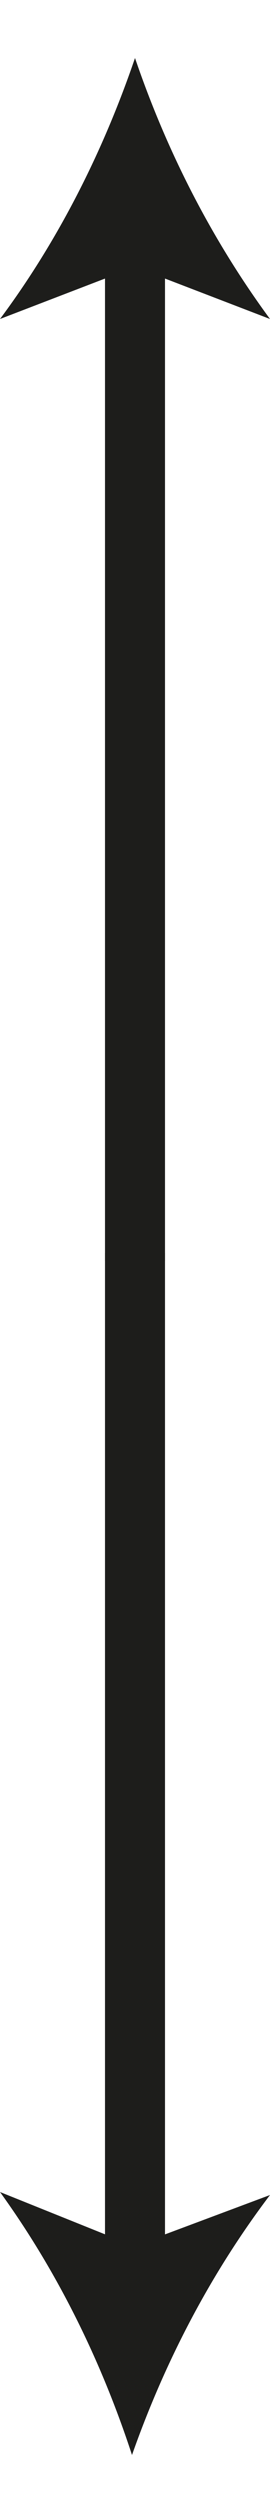 <?xml version="1.0" encoding="utf-8"?>
<!-- Generator: Adobe Illustrator 25.0.0, SVG Export Plug-In . SVG Version: 6.00 Build 0)  -->
<svg version="1.1" id="Layer_1" xmlns="http://www.w3.org/2000/svg" xmlns:xlink="http://www.w3.org/1999/xlink" x="0px" y="0px"
	 viewBox="0 0 27 250" style="enable-background:new 0 0 27 250;" xml:space="preserve">
<style type="text/css">
	.st0{fill:none;stroke:#1D1D1B;stroke-width:6;stroke-miterlimit:10;}
	.st1{fill:#1D1D1B;}
</style>
<line class="st0" x1="13.5" y1="26.1" x2="13.5" y2="126.1"/>
<path class="st1" d="M13.5,5.8C10.3,15.2,5.8,24.1,0,31.9l13.5-5.2L27,31.9C21.2,24,16.7,15.2,13.5,5.8z"/>
<line class="st0" x1="13.5" y1="225.3" x2="13.5" y2="125.3"/>
<path class="st1" d="M13.2,245.5c3.3-9.4,7.9-18.2,13.8-26l-13.6,5.1L0,219.2C5.7,227.1,10.1,236,13.2,245.5z"/>
</svg>
